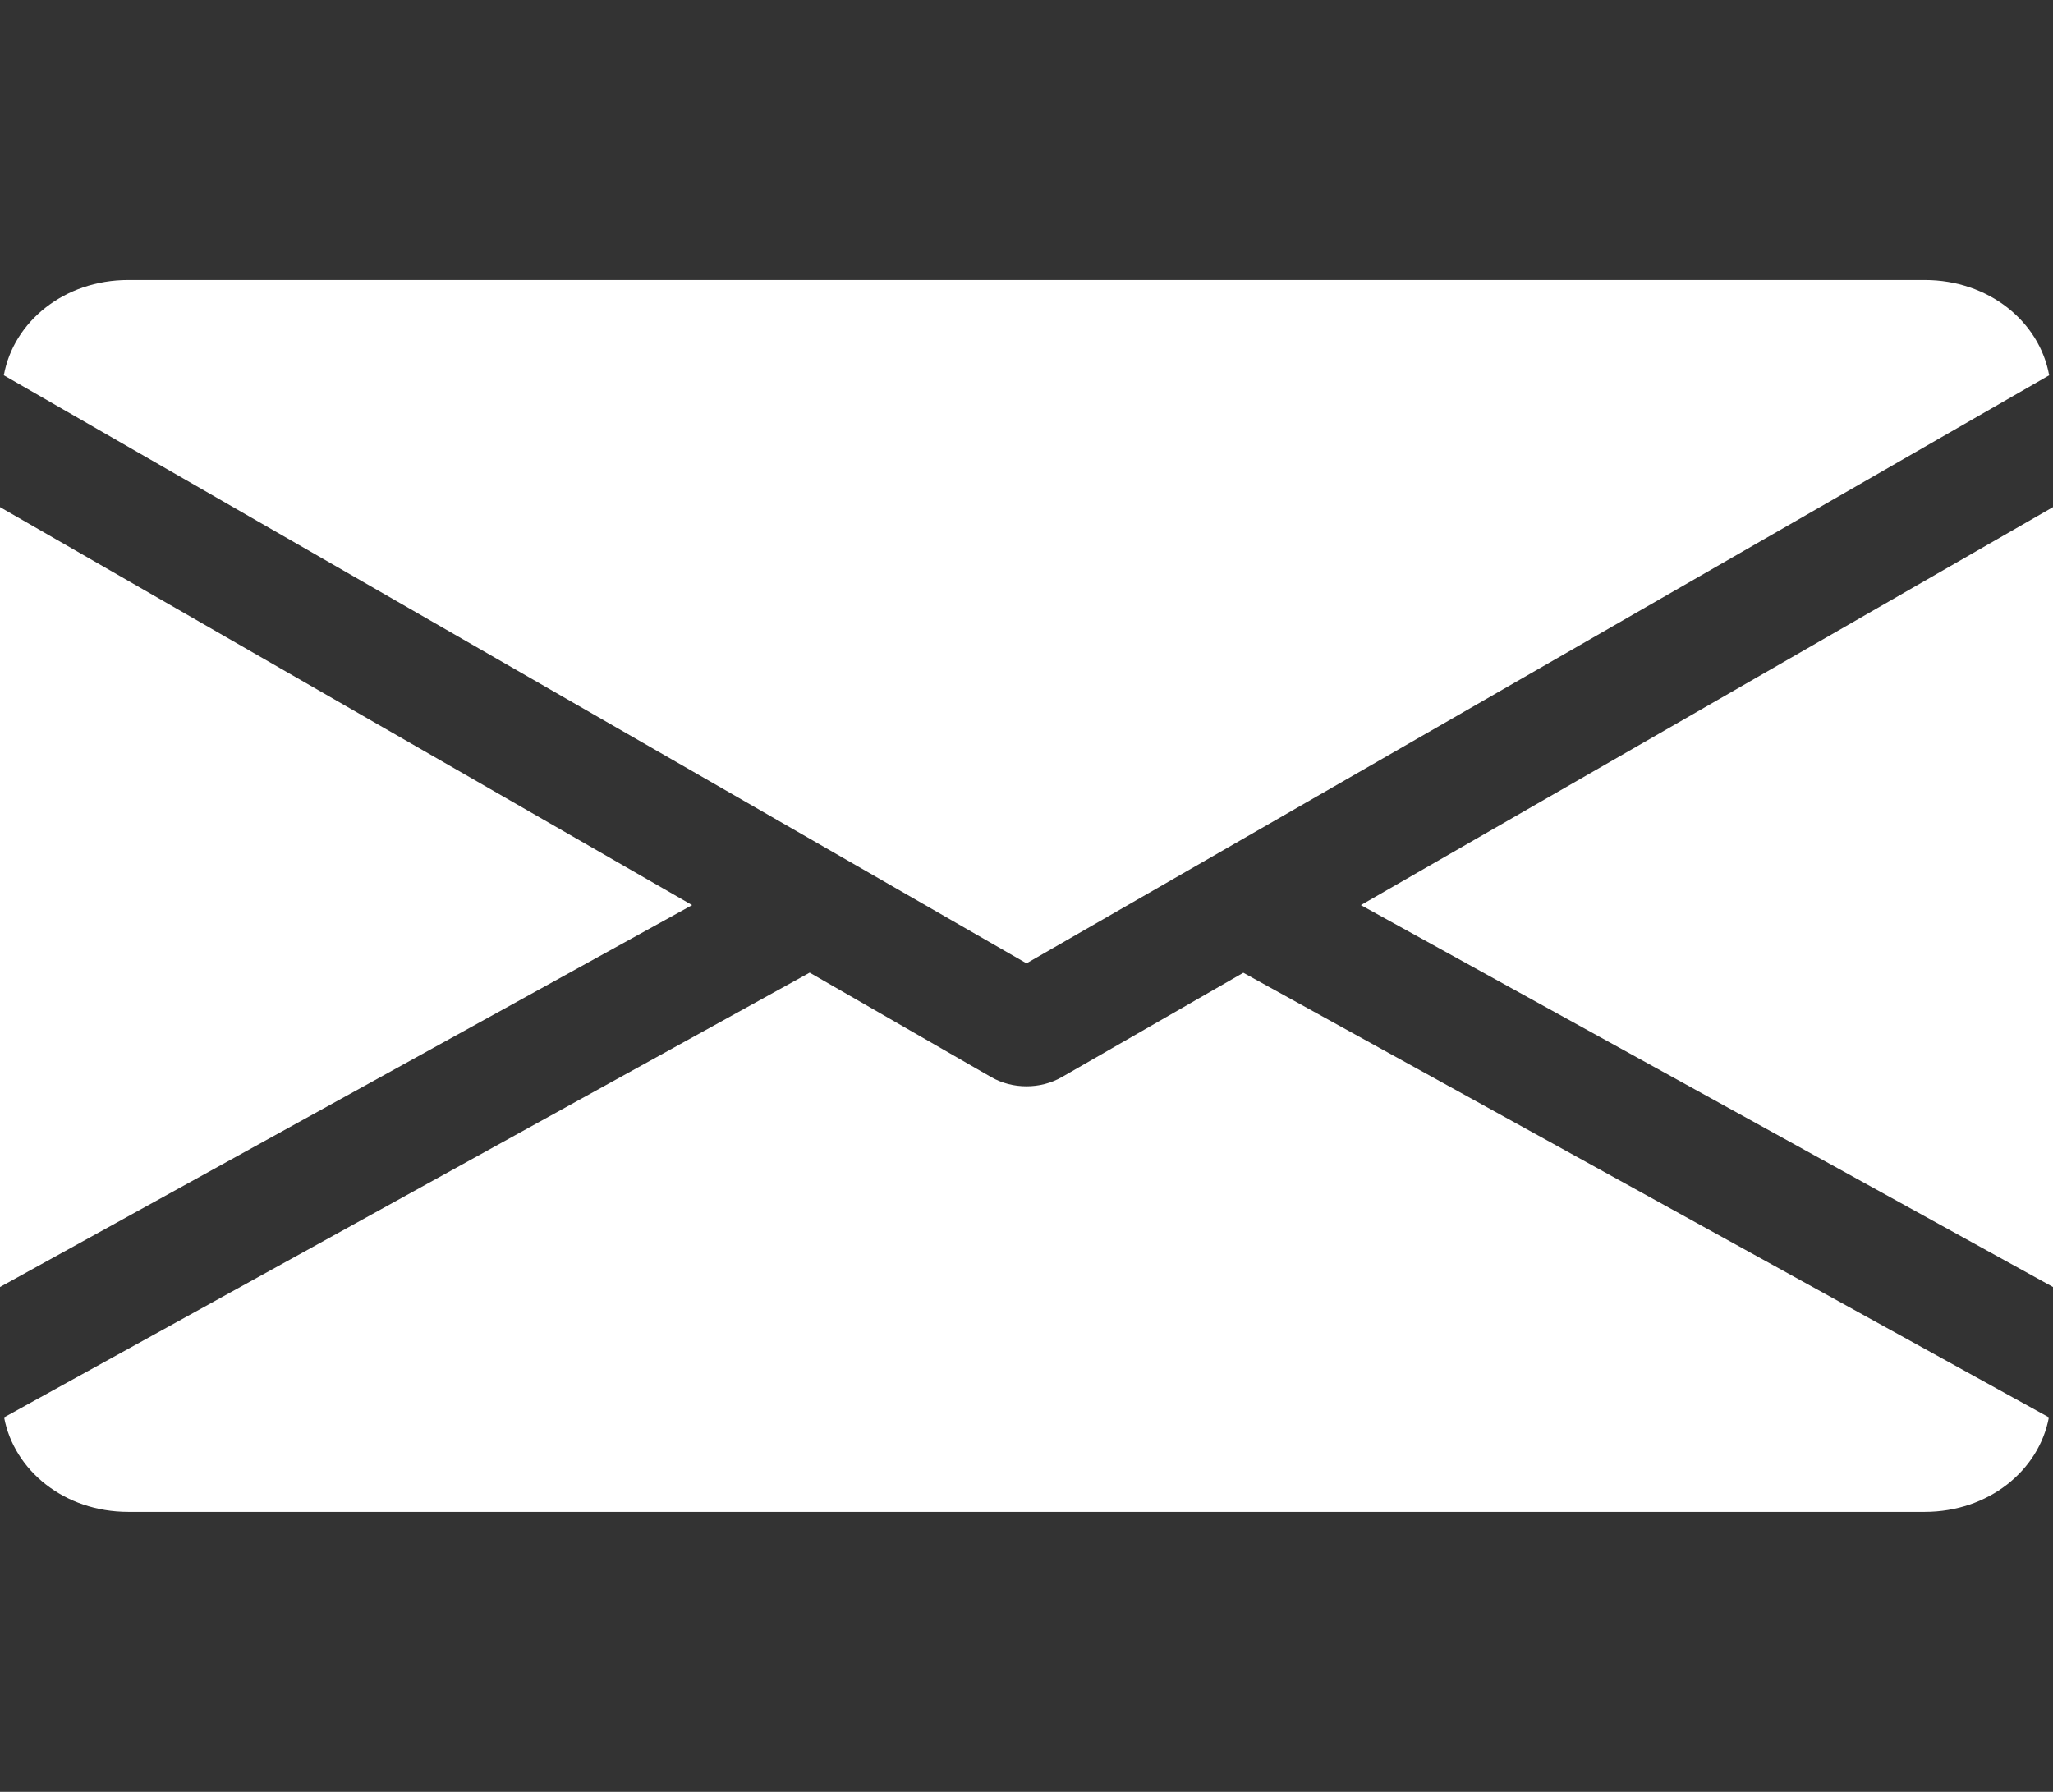<svg width="55" height="48" viewBox="0 0 55 48" fill="none" xmlns="http://www.w3.org/2000/svg">
<rect x="0" y="0" width="55" height="48" fill="#333333" stroke="none"/>
<g id="o-email" clip-path="url(#clip0_108_30)">
<g id="Group">
<g id="Group_2">
<path id="Vector" d="M36.458 24.246L55 34.476V13.584L36.458 24.246Z" fill="white"/>
</g>
</g>
<g id="Group_3">
<g id="Group_4">
<path id="Vector_2" d="M0 13.584V34.476L18.542 24.246L0 13.584Z" fill="white"/>
</g>
</g>
<g id="Group_5">
<g id="Group_6">
<path id="Vector_3" d="M51.562 7.5H3.437C1.722 7.5 0.361 8.616 0.103 10.053L27.5 25.806L54.897 10.053C54.639 8.616 53.278 7.5 51.562 7.5Z" fill="white"/>
</g>
</g>
<g id="Group_7">
<g id="Group_8">
<path id="Vector_4" d="M33.309 26.058L28.445 28.854C28.157 29.019 27.83 29.1 27.5 29.1C27.17 29.1 26.843 29.019 26.555 28.854L21.691 26.055L0.11 37.968C0.375 39.393 1.729 40.5 3.437 40.5H51.562C53.271 40.5 54.625 39.393 54.89 37.968L33.309 26.058Z" fill="white"/>
</g>
</g>
</g>
<defs>
<clipPath id="clip0_108_30">
<rect width="55" height="48" fill="white"/>
</clipPath>
</defs>
</svg>
